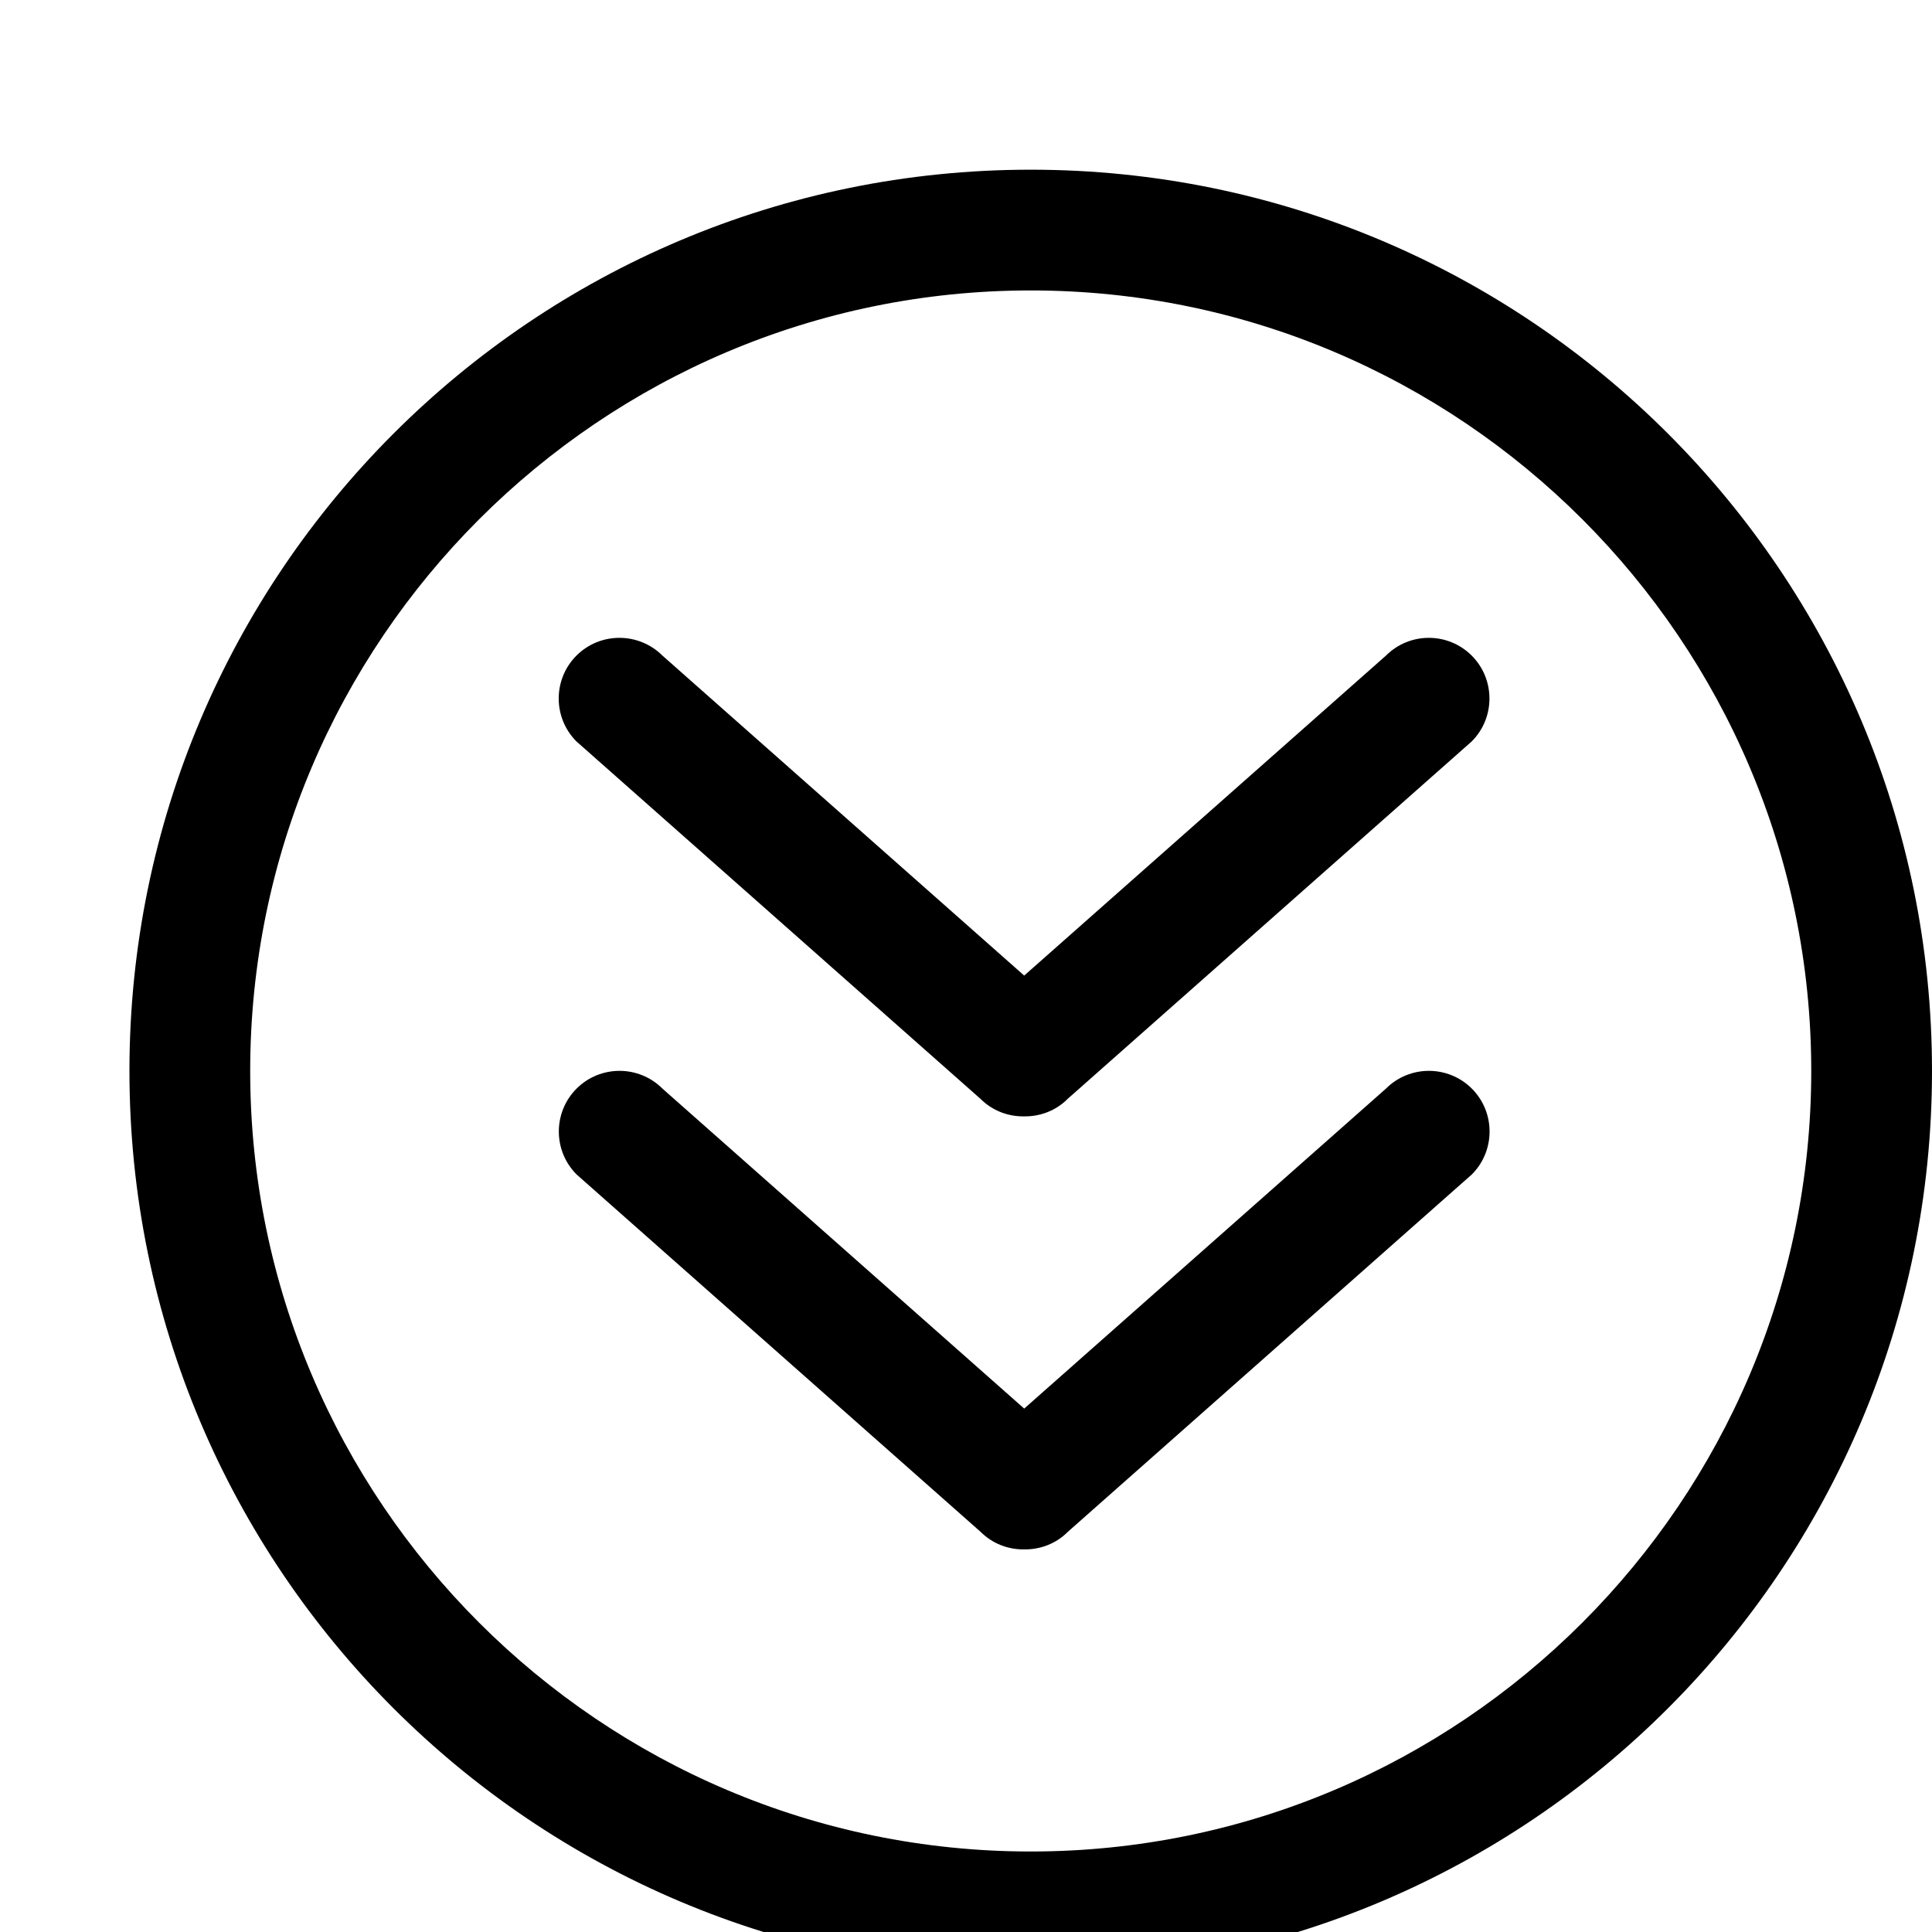 <svg xmlns="http://www.w3.org/2000/svg" viewBox="0 0 1024 1024"><path d="M734.592 576.981l-191.744 169.6-191.744-169.6c-12.544-12.544-32.96-12.544-45.504 0s-12.544 32.96 0 45.504l214.08 189.376c6.4 6.4 14.784 9.472 23.168 9.344 8.384.128 16.832-2.944 23.168-9.344l214.08-189.376c12.544-12.544 12.544-32.96 0-45.504s-32.96-12.544-45.504 0zm0-229.504l-191.744 169.6-191.744-169.6c-12.608-12.544-33.024-12.544-45.568 0s-12.544 32.96 0 45.504l214.08 189.376c6.4 6.4 14.784 9.472 23.168 9.344 8.384.128 16.832-2.944 23.168-9.344l214.08-189.376c12.544-12.544 12.544-32.96 0-45.504s-32.896-12.544-45.44 0zM546.304 89.941c-263.808 0-477.696 213.888-477.696 477.696s213.888 477.696 477.696 477.696S1024 831.445 1024 567.637 810.112 89.941 546.304 89.941zm0 891.392c-228.096 0-413.696-185.6-413.696-413.696s185.6-413.696 413.696-413.696S960 339.541 960 567.637 774.4 981.333 546.304 981.333z"/></svg>